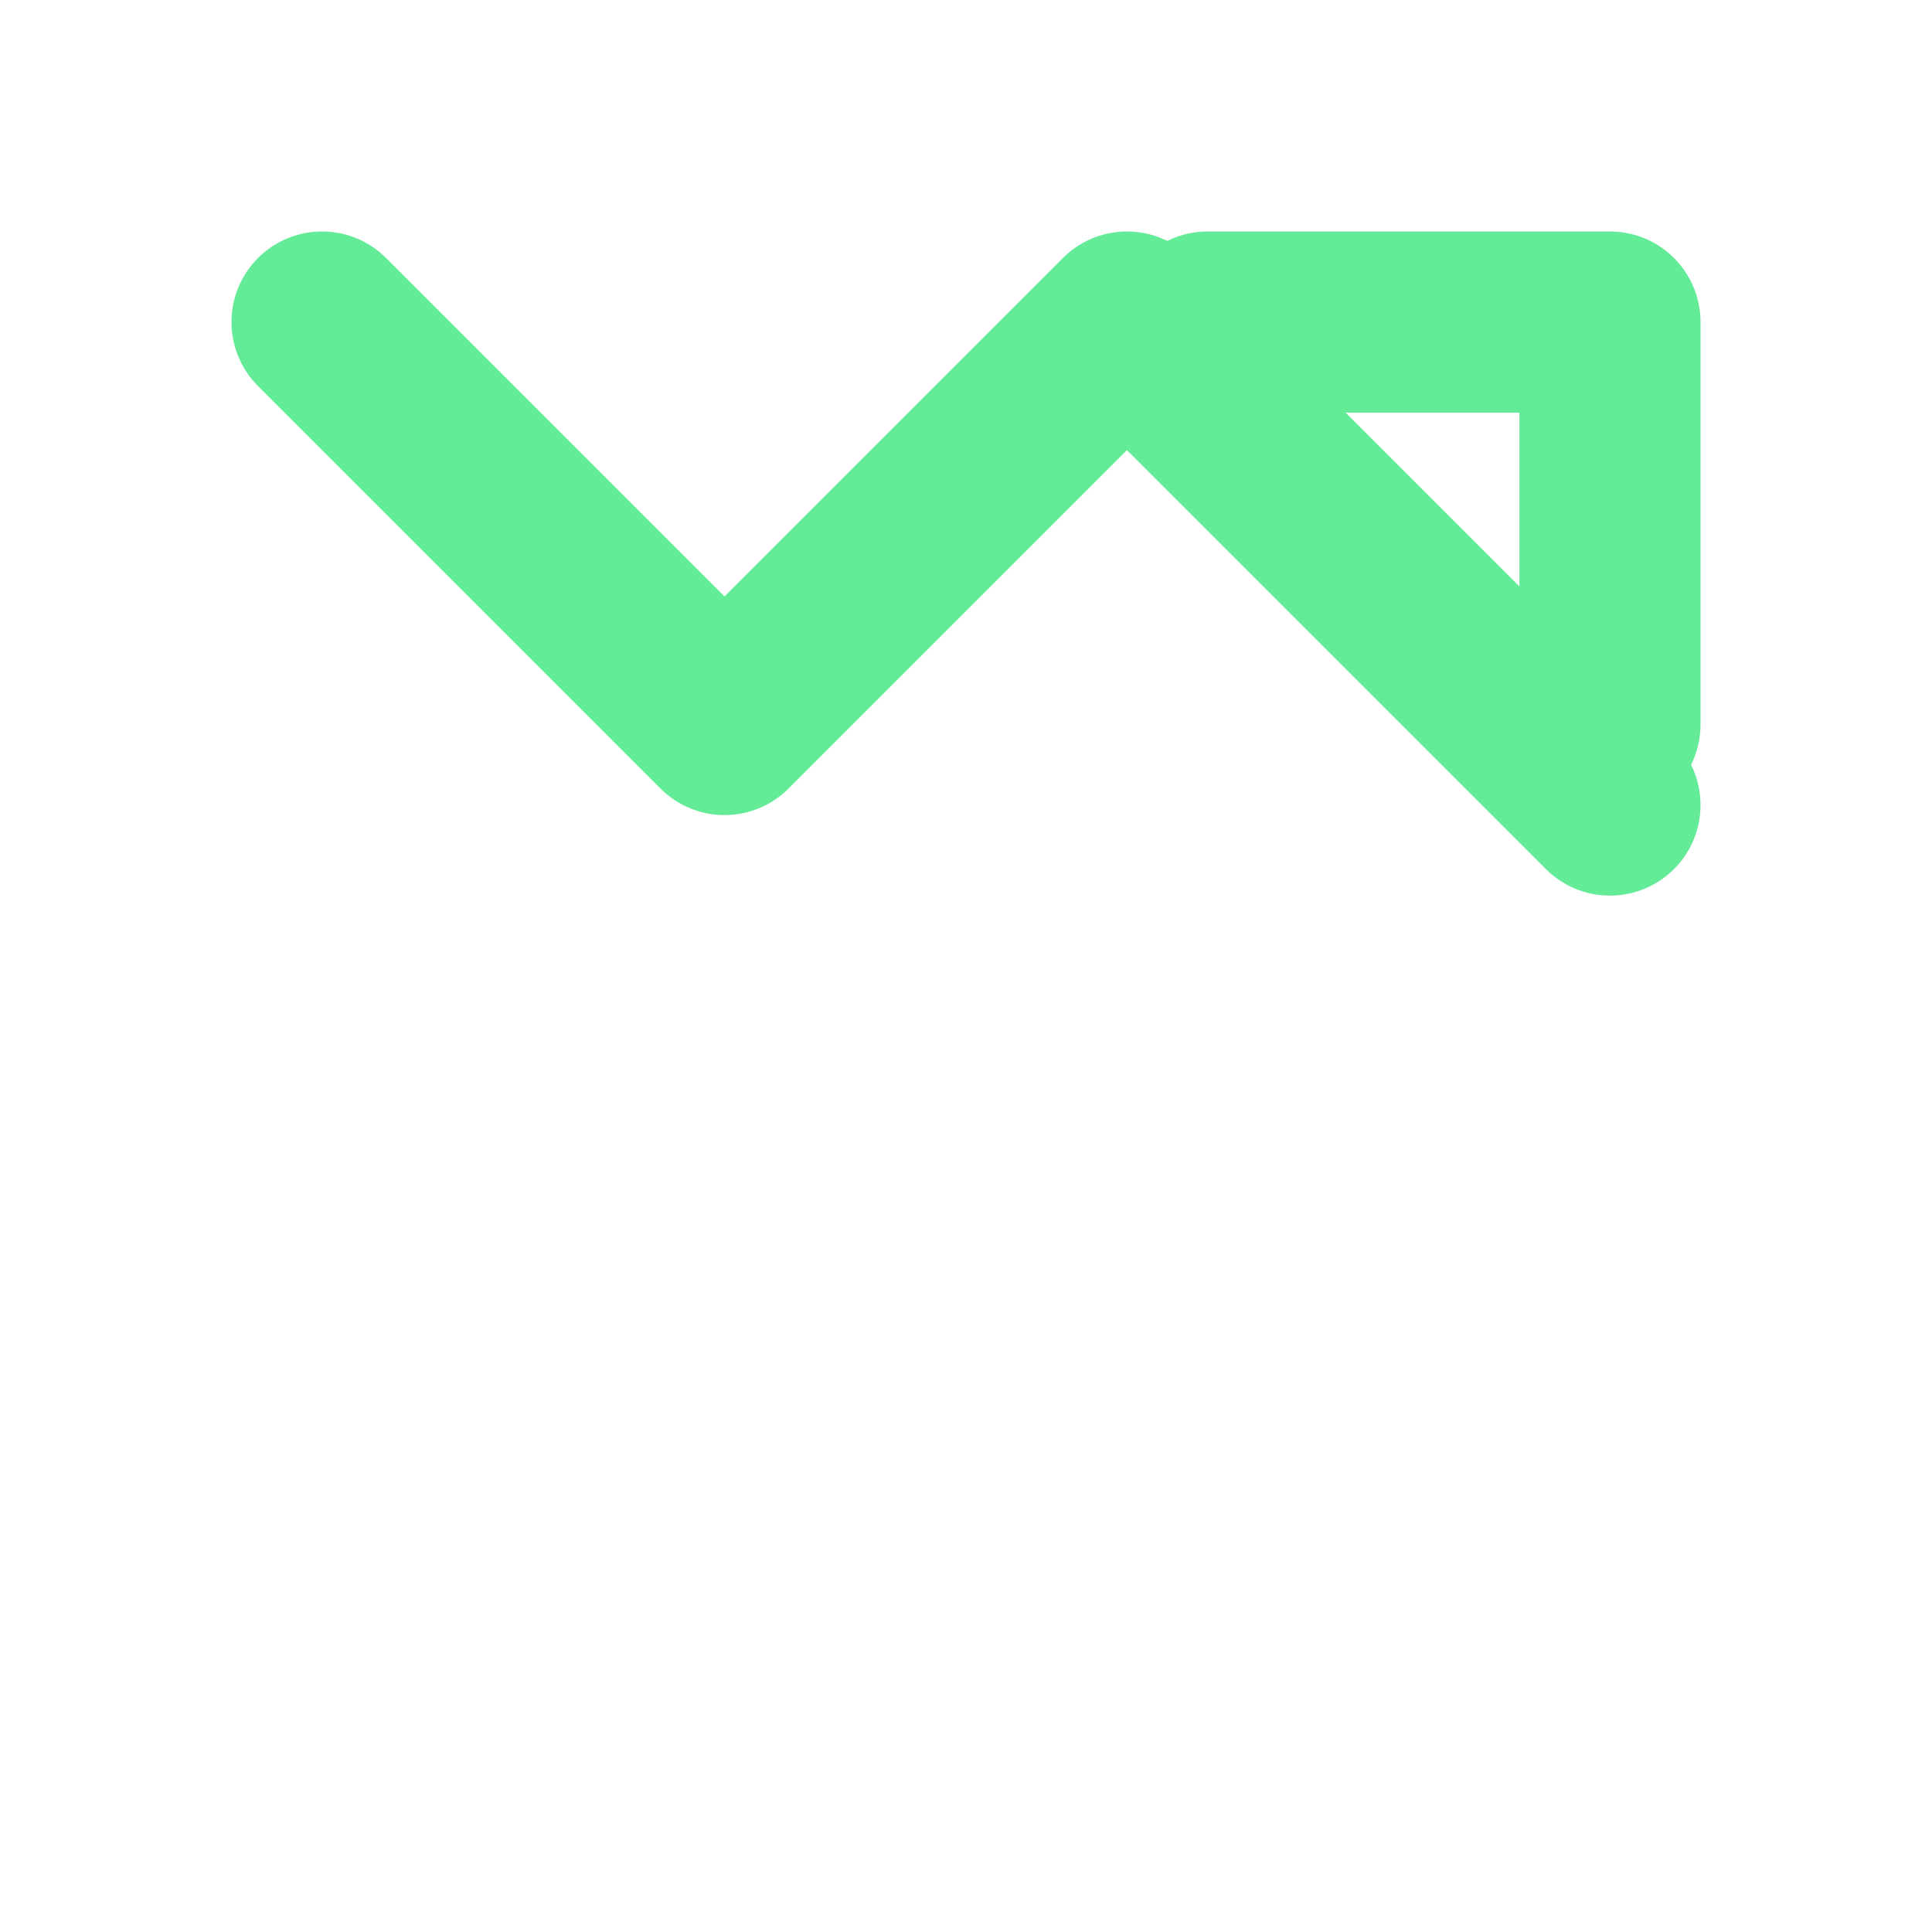 <svg width="16" height="16" viewBox="0 0 16 16" fill="none" xmlns="http://www.w3.org/2000/svg">
  <path d="M13.333 6.667L9.333 2.667L6 6L2.667 2.667" stroke="#63eb97" stroke-width="1.5" stroke-linecap="round" stroke-linejoin="round"/>
  <path d="M10 2.667H13.333V6" stroke="#63eb97" stroke-width="1.5" stroke-linecap="round" stroke-linejoin="round"/>
</svg>

